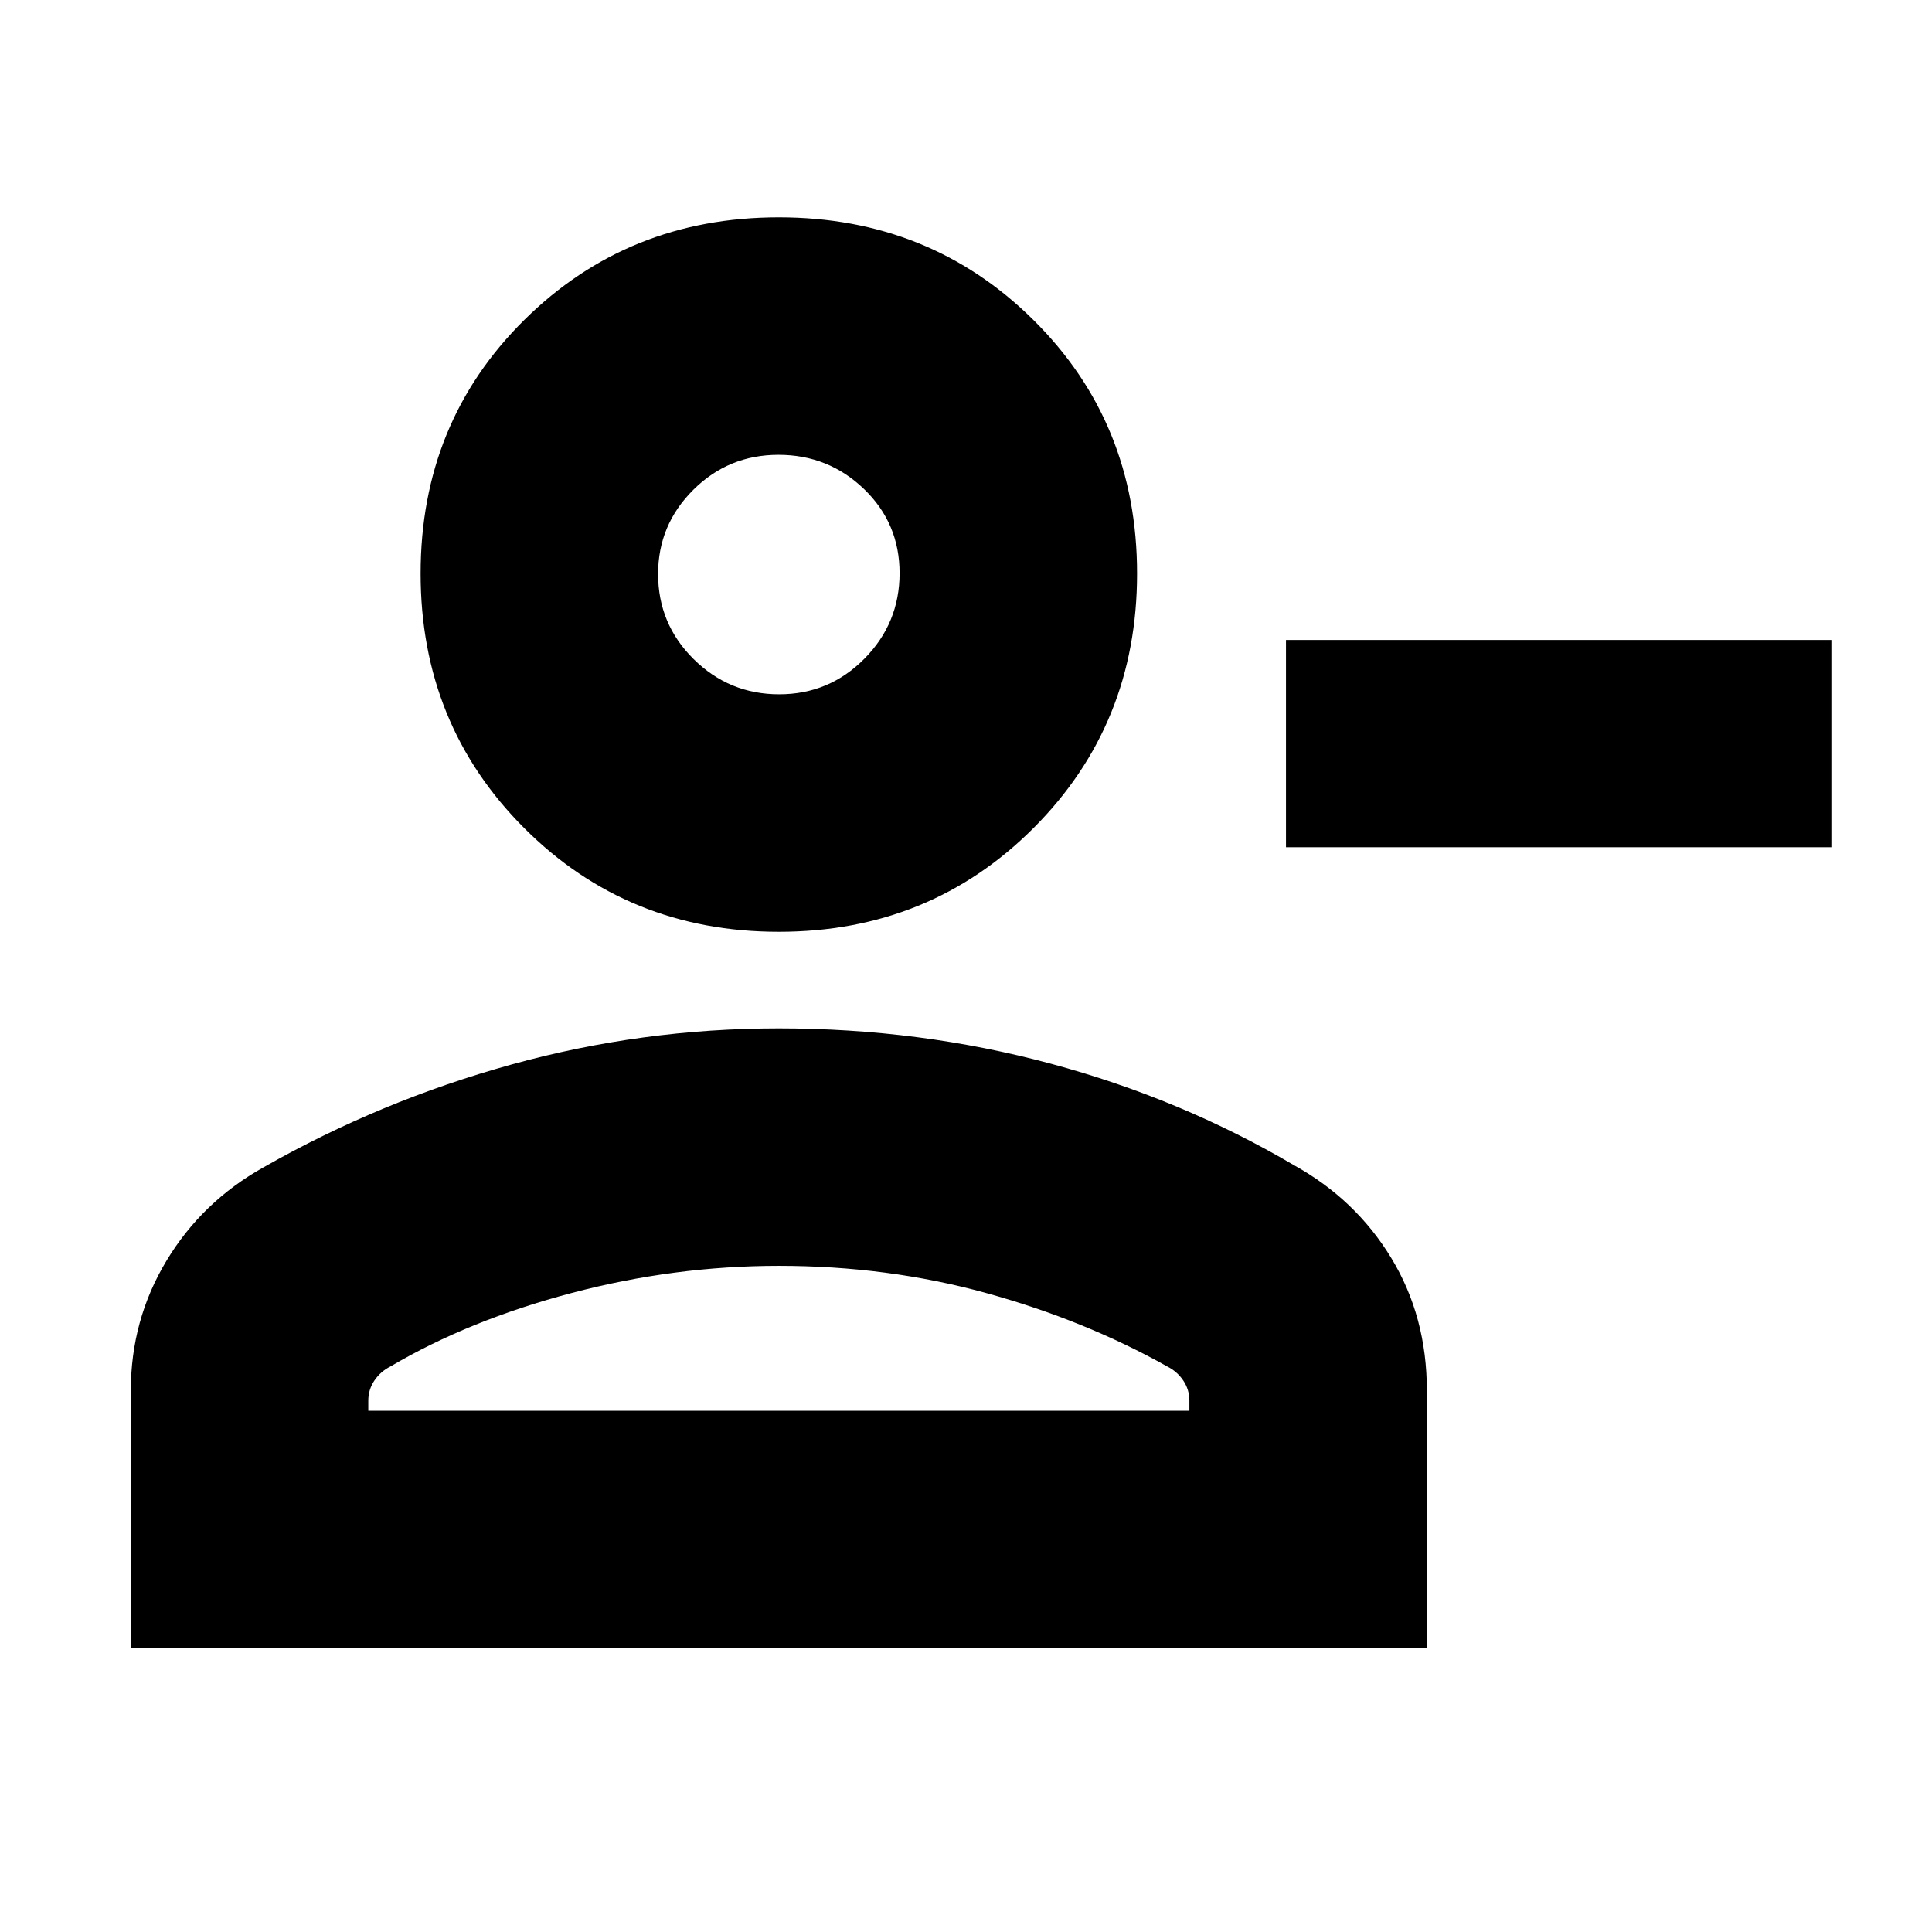 <svg xmlns="http://www.w3.org/2000/svg" height="20" viewBox="0 -960 960 960" width="20"><path d="M639-539v-103h271v103H639Zm-252 42q-75 0-126.5-51.5T209-675q0-75 51.5-126T387-852q75 0 126.5 51T565-675q0 75-51.5 126.5T387-497ZM65-141v-128q0-35.082 17.695-64.489Q100.391-362.896 131-380q58-33 122.959-51T387-449q70 0 135 17.5T643-381q30.609 16.958 48.305 46.089Q709-305.78 709-269.055V-141H65Zm118-118h408v-5q0-5.5-3.025-10T580-281q-41-23-90-36.5T387-331q-52 0-103 13.5T194-281q-4.95 2.5-7.975 7Q183-269.5 183-264v5Zm204.177-356Q412-615 429.5-632.677t17.5-42.5Q447-700 429.323-717t-42.5-17Q362-734 344.5-716.606 327-699.213 327-674.788q0 24.838 17.677 42.313t42.5 17.475ZM387-676Zm0 417Z"/></svg>